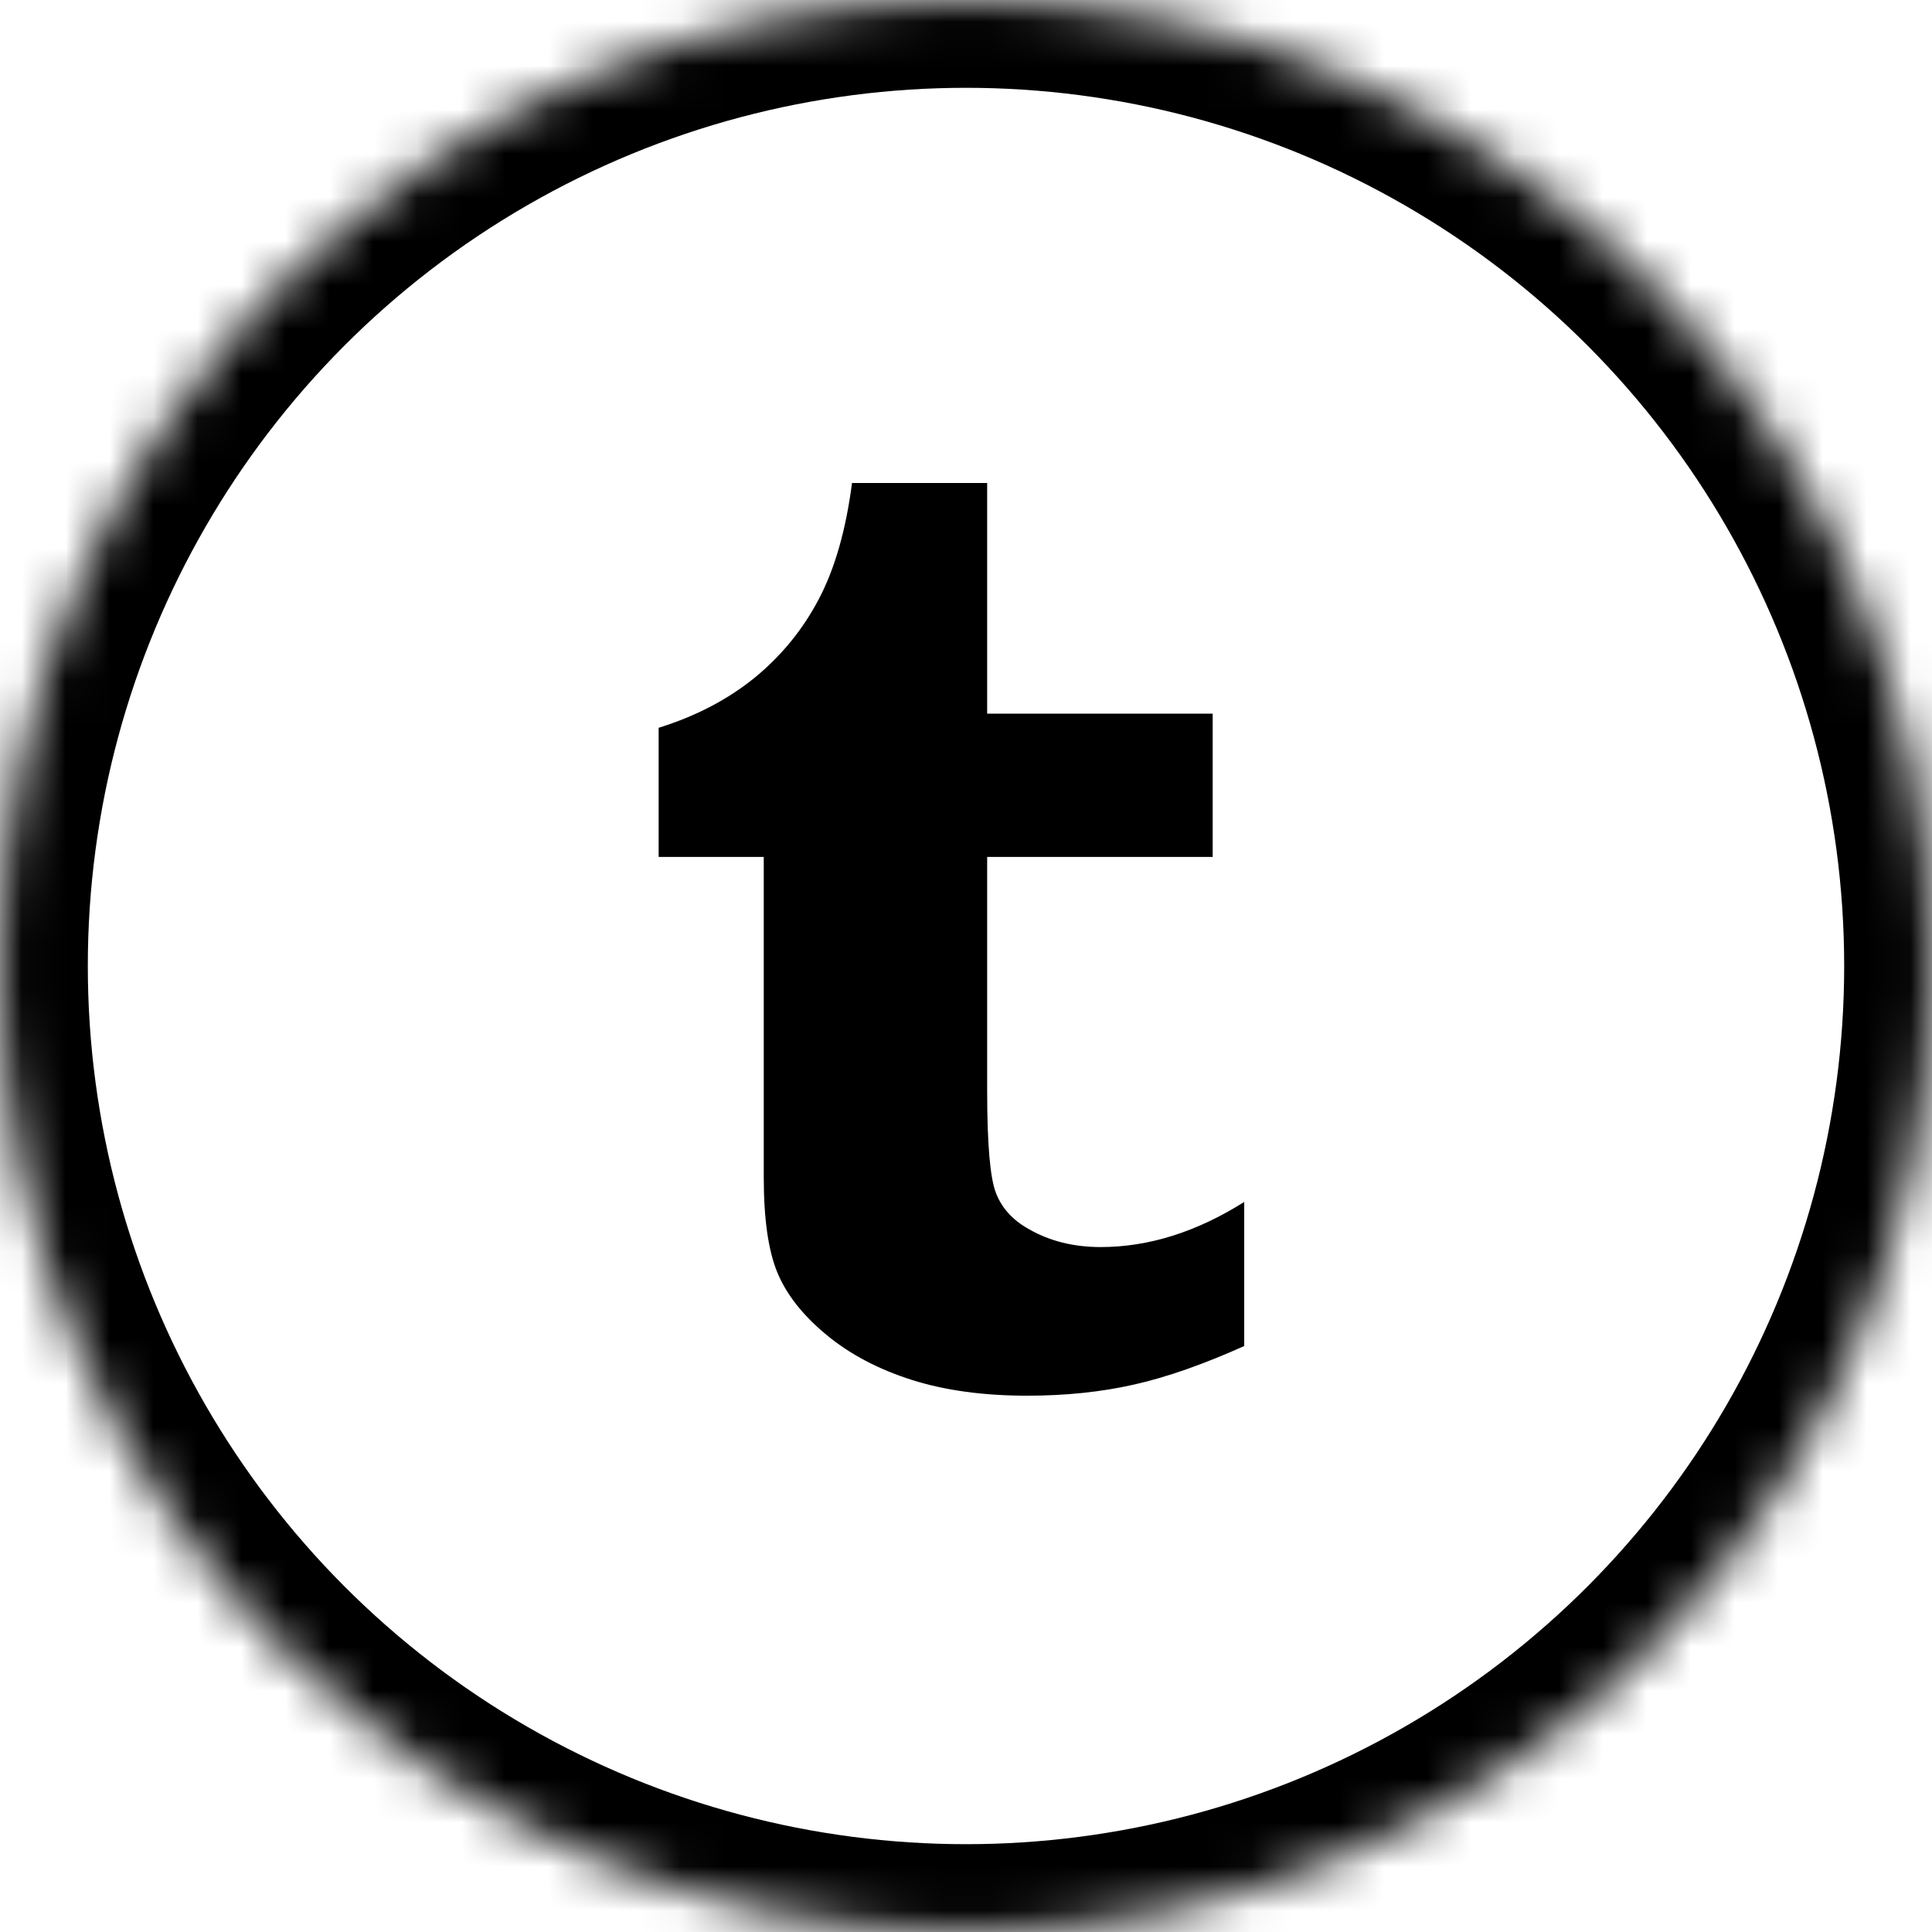 <?xml version="1.0" encoding="UTF-8"?>
<svg width="44px" height="44px" viewBox="0 0 44 44" version="1.1" xmlns="http://www.w3.org/2000/svg" xmlns:xlink="http://www.w3.org/1999/xlink">
    <!-- Generator: Sketch 41.2 (35397) - http://www.bohemiancoding.com/sketch -->
    <title>tumblr</title>
    <desc>Created with Sketch.</desc>
    <defs>
        <circle id="path-1" cx="22" cy="22" r="22"></circle>
        <mask id="mask-2" maskContentUnits="userSpaceOnUse" maskUnits="objectBoundingBox" x="0" y="0" width="44" height="44" fill="white">
            <use xlink:href="#path-1"></use>
        </mask>
    </defs>
    <g id="Page-1" stroke="none" stroke-width="1" fill="none" fill-rule="evenodd">
        <g id="tumblr">
            <rect id="Rectangle" x="0" y="0" width="44" height="44"></rect>
            <use id="Oval" stroke="#000000" mask="url(#mask-2)" stroke-width="4" xlink:href="#path-1"></use>
            <path d="M22.482,11 L22.482,16.253 L27.618,16.253 L27.618,19.516 L22.482,19.516 L22.482,24.847 C22.482,26.053 22.549,26.827 22.681,27.166 C22.813,27.511 23.06,27.784 23.424,27.988 C23.901,28.264 24.449,28.401 25.066,28.401 C26.162,28.401 27.251,28.057 28.336,27.374 L28.336,30.655 C27.41,31.07 26.574,31.365 25.825,31.533 C25.074,31.703 24.263,31.786 23.392,31.786 C22.401,31.786 21.527,31.667 20.767,31.427 C20.007,31.185 19.358,30.845 18.822,30.4 C18.285,29.957 17.911,29.482 17.705,28.983 C17.497,28.483 17.394,27.758 17.394,26.807 L17.394,19.516 L15,19.516 L15,16.575 C15.853,16.309 16.579,15.928 17.187,15.434 C17.791,14.939 18.28,14.344 18.645,13.649 C19.012,12.956 19.265,12.072 19.404,11 L22.482,11" id="Shape" fill="#000000"></path>
        </g>
    </g>
</svg>